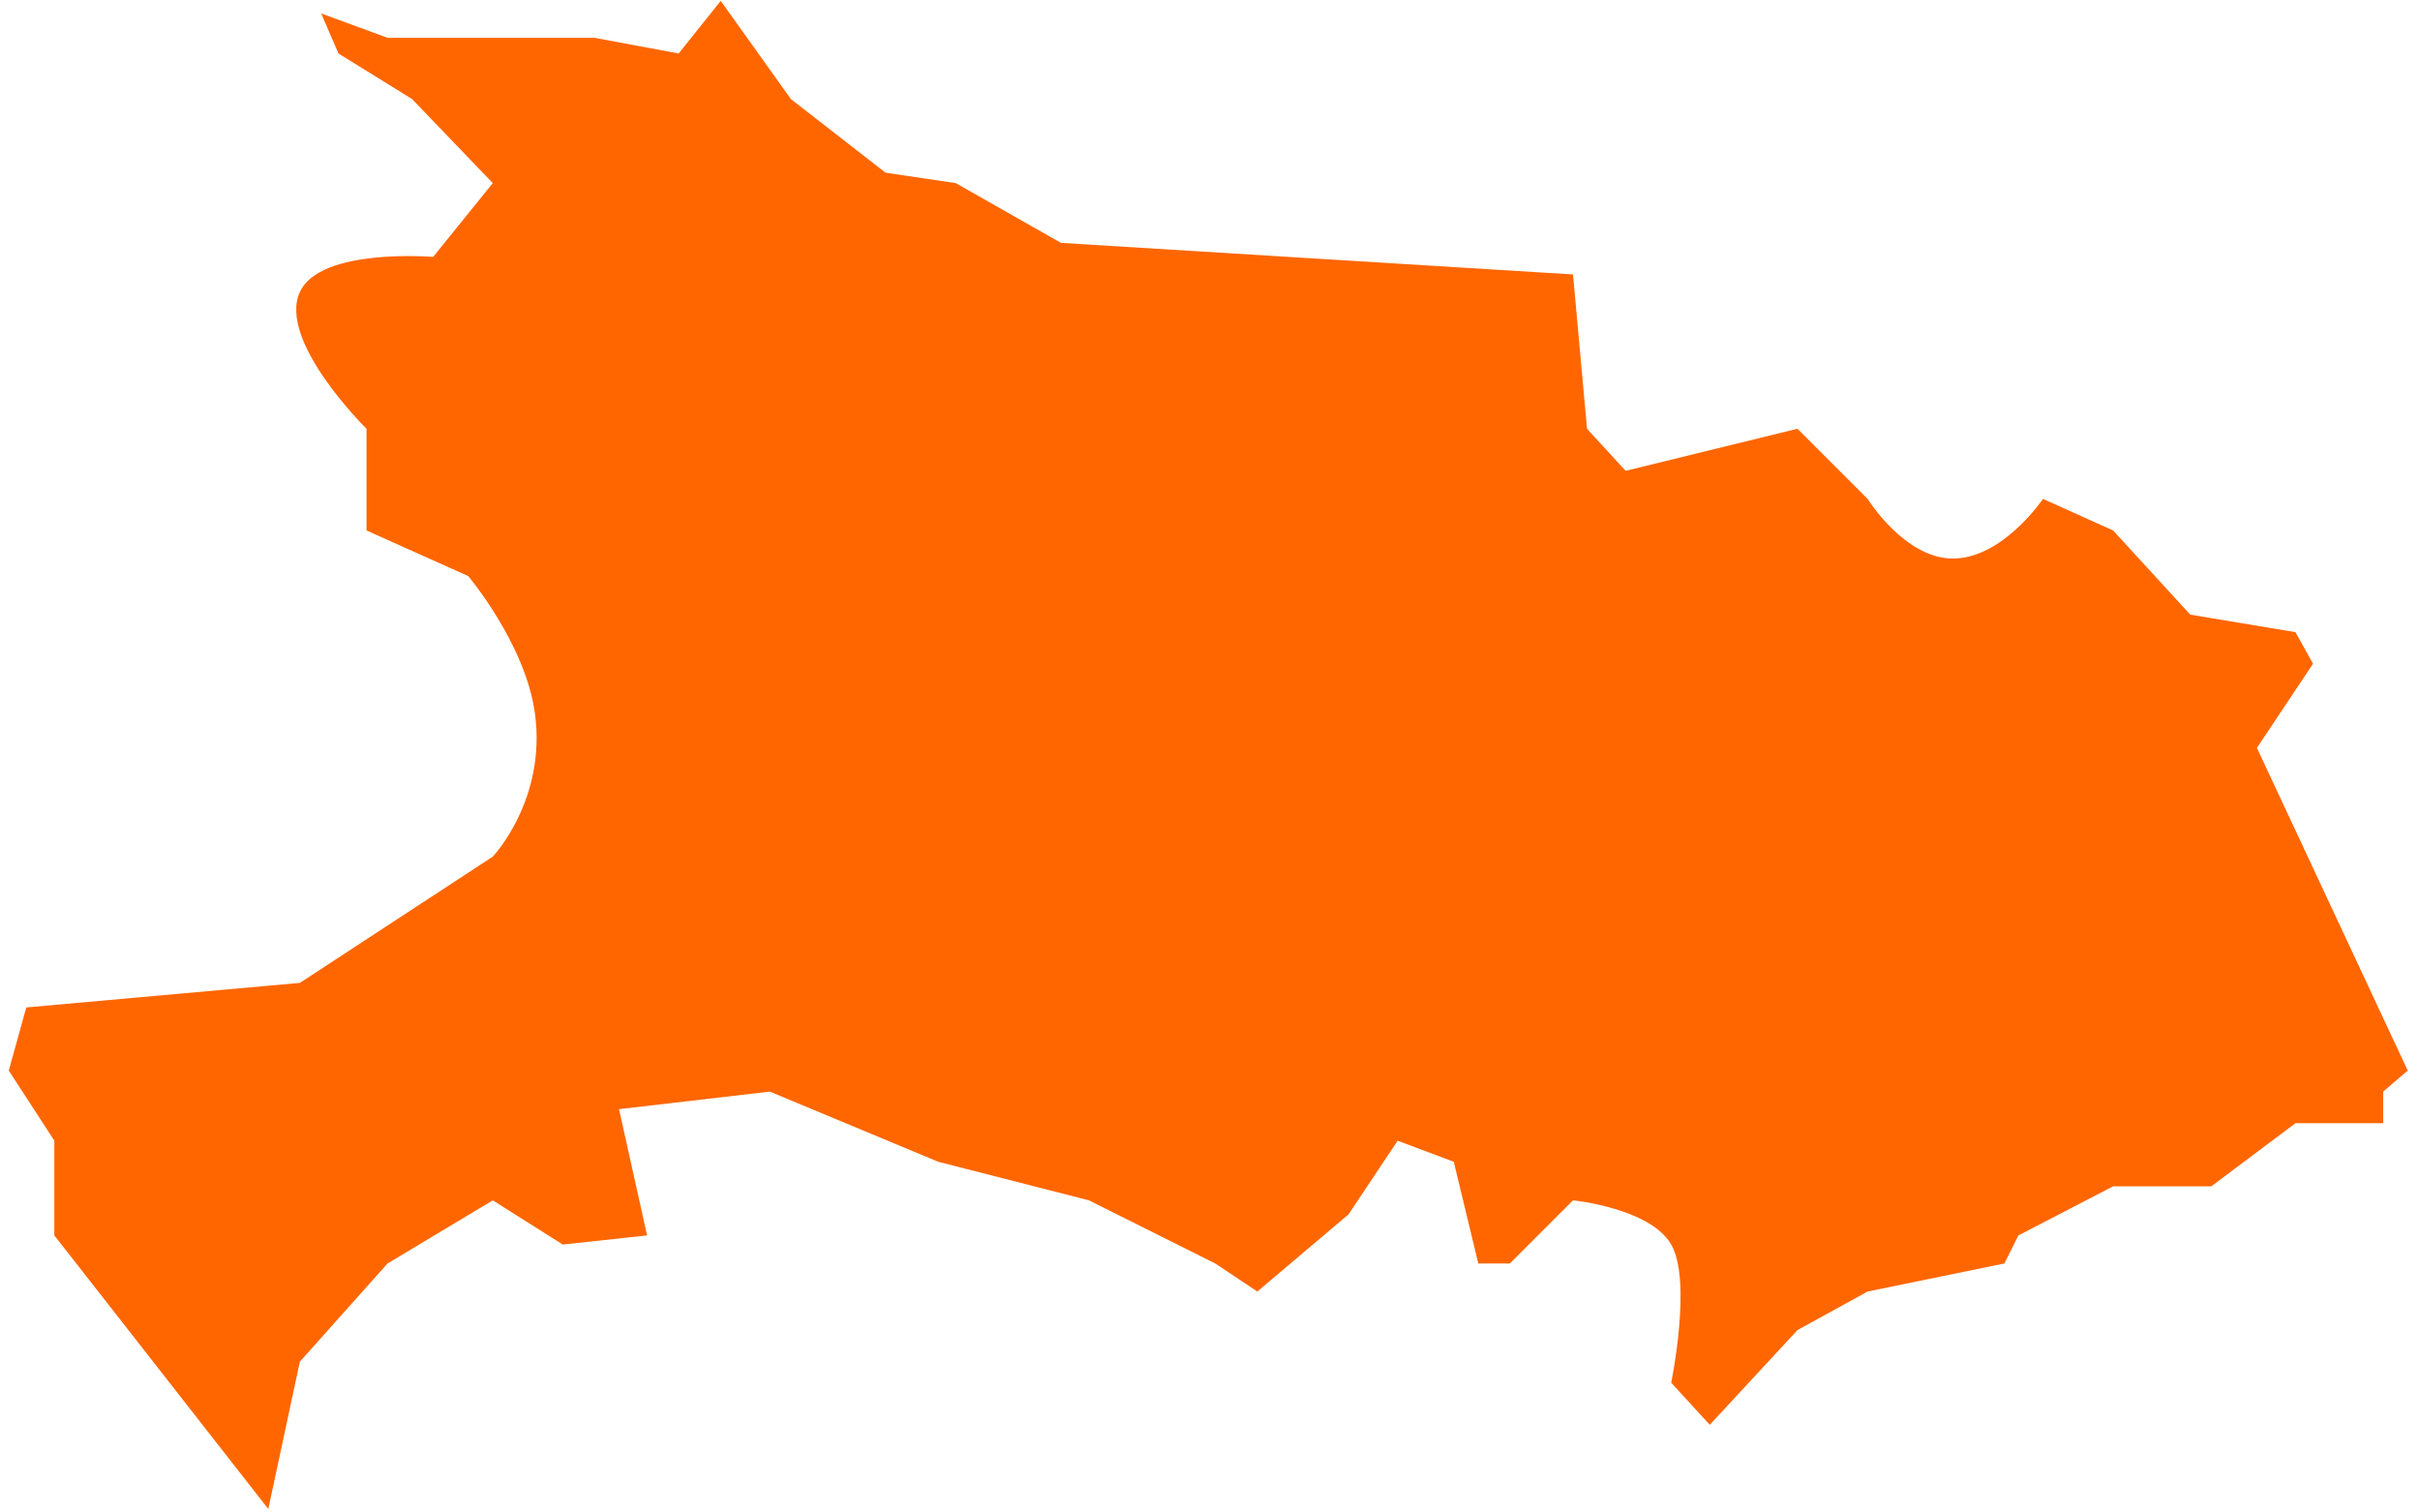 ﻿<?xml version="1.0" encoding="utf-8"?>
<svg version="1.1" xmlns:xlink="http://www.w3.org/1999/xlink" width="128px" height="80px" xmlns="http://www.w3.org/2000/svg">
  <g transform="matrix(1 0 0 1 -612 -463 )">
    <path d="M 15.861 15.443  C 16.941 13.089  22.91 13.588  22.91 13.588  L 26.064 9.685  L 21.797 5.241  L 17.901 2.829  L 16.988 0.712  L 20.499 2  L 31.443 2  L 35.896 2.829  L 38.122 0.046  L 41.832 5.241  L 46.841 9.136  L 50.552 9.685  L 56.116 12.846  L 83.2 14.516  L 83.942 22.678  L 85.983 24.904  L 95.072 22.678  L 98.783 26.388  C 98.783 26.388  100.71 29.495  103.235 29.542  C 105.902 29.592  108.058 26.388  108.058 26.388  L 111.768 28.058  L 115.849 32.51  L 121.414 33.438  L 122.342 35.107  L 119.374 39.559  L 127.351 56.626  L 126.052 57.739  L 126.052 59.409  L 121.414 59.409  L 116.962 62.748  L 111.768 62.748  L 106.759 65.345  L 106.017 66.829  C 106.017 66.829  101.194 67.818  98.783 68.313  C 97.546 68.993  95.072 70.354  95.072 70.354  L 90.435 75.362  L 88.394 73.136  C 88.394 73.136  89.507 67.757  88.394 65.827  C 87.281 63.898  83.2 63.49  83.2 63.49  L 79.861 66.829  L 78.191 66.829  L 76.893 61.449  L 73.925 60.336  L 71.328 64.232  L 66.504 68.313  L 64.278 66.829  C 64.278 66.829  59.826 64.603  57.6 63.49  C 54.941 62.81  49.623 61.449  49.623 61.449  L 40.719 57.739  L 32.742 58.667  L 34.226 65.345  L 29.765 65.827  L 26.064 63.49  L 20.499 66.829  L 15.861 72.023  L 14.191 79.814  L 2.875 65.345  L 2.875 60.336  L 0.464 56.626  L 1.391 53.287  L 15.861 51.988  L 26.064 45.31  C 26.064 45.31  28.93 42.295  28.29 37.704  C 27.779 34.043  24.765 30.47  24.765 30.47  L 19.386 28.058  L 19.386 22.678  C 19.386 22.678  14.669 18.043  15.861 15.443  Z " fill-rule="nonzero" fill="#ff6600" stroke="none" transform="matrix(1 0 0 1 612 463 )" />
  </g>
</svg>